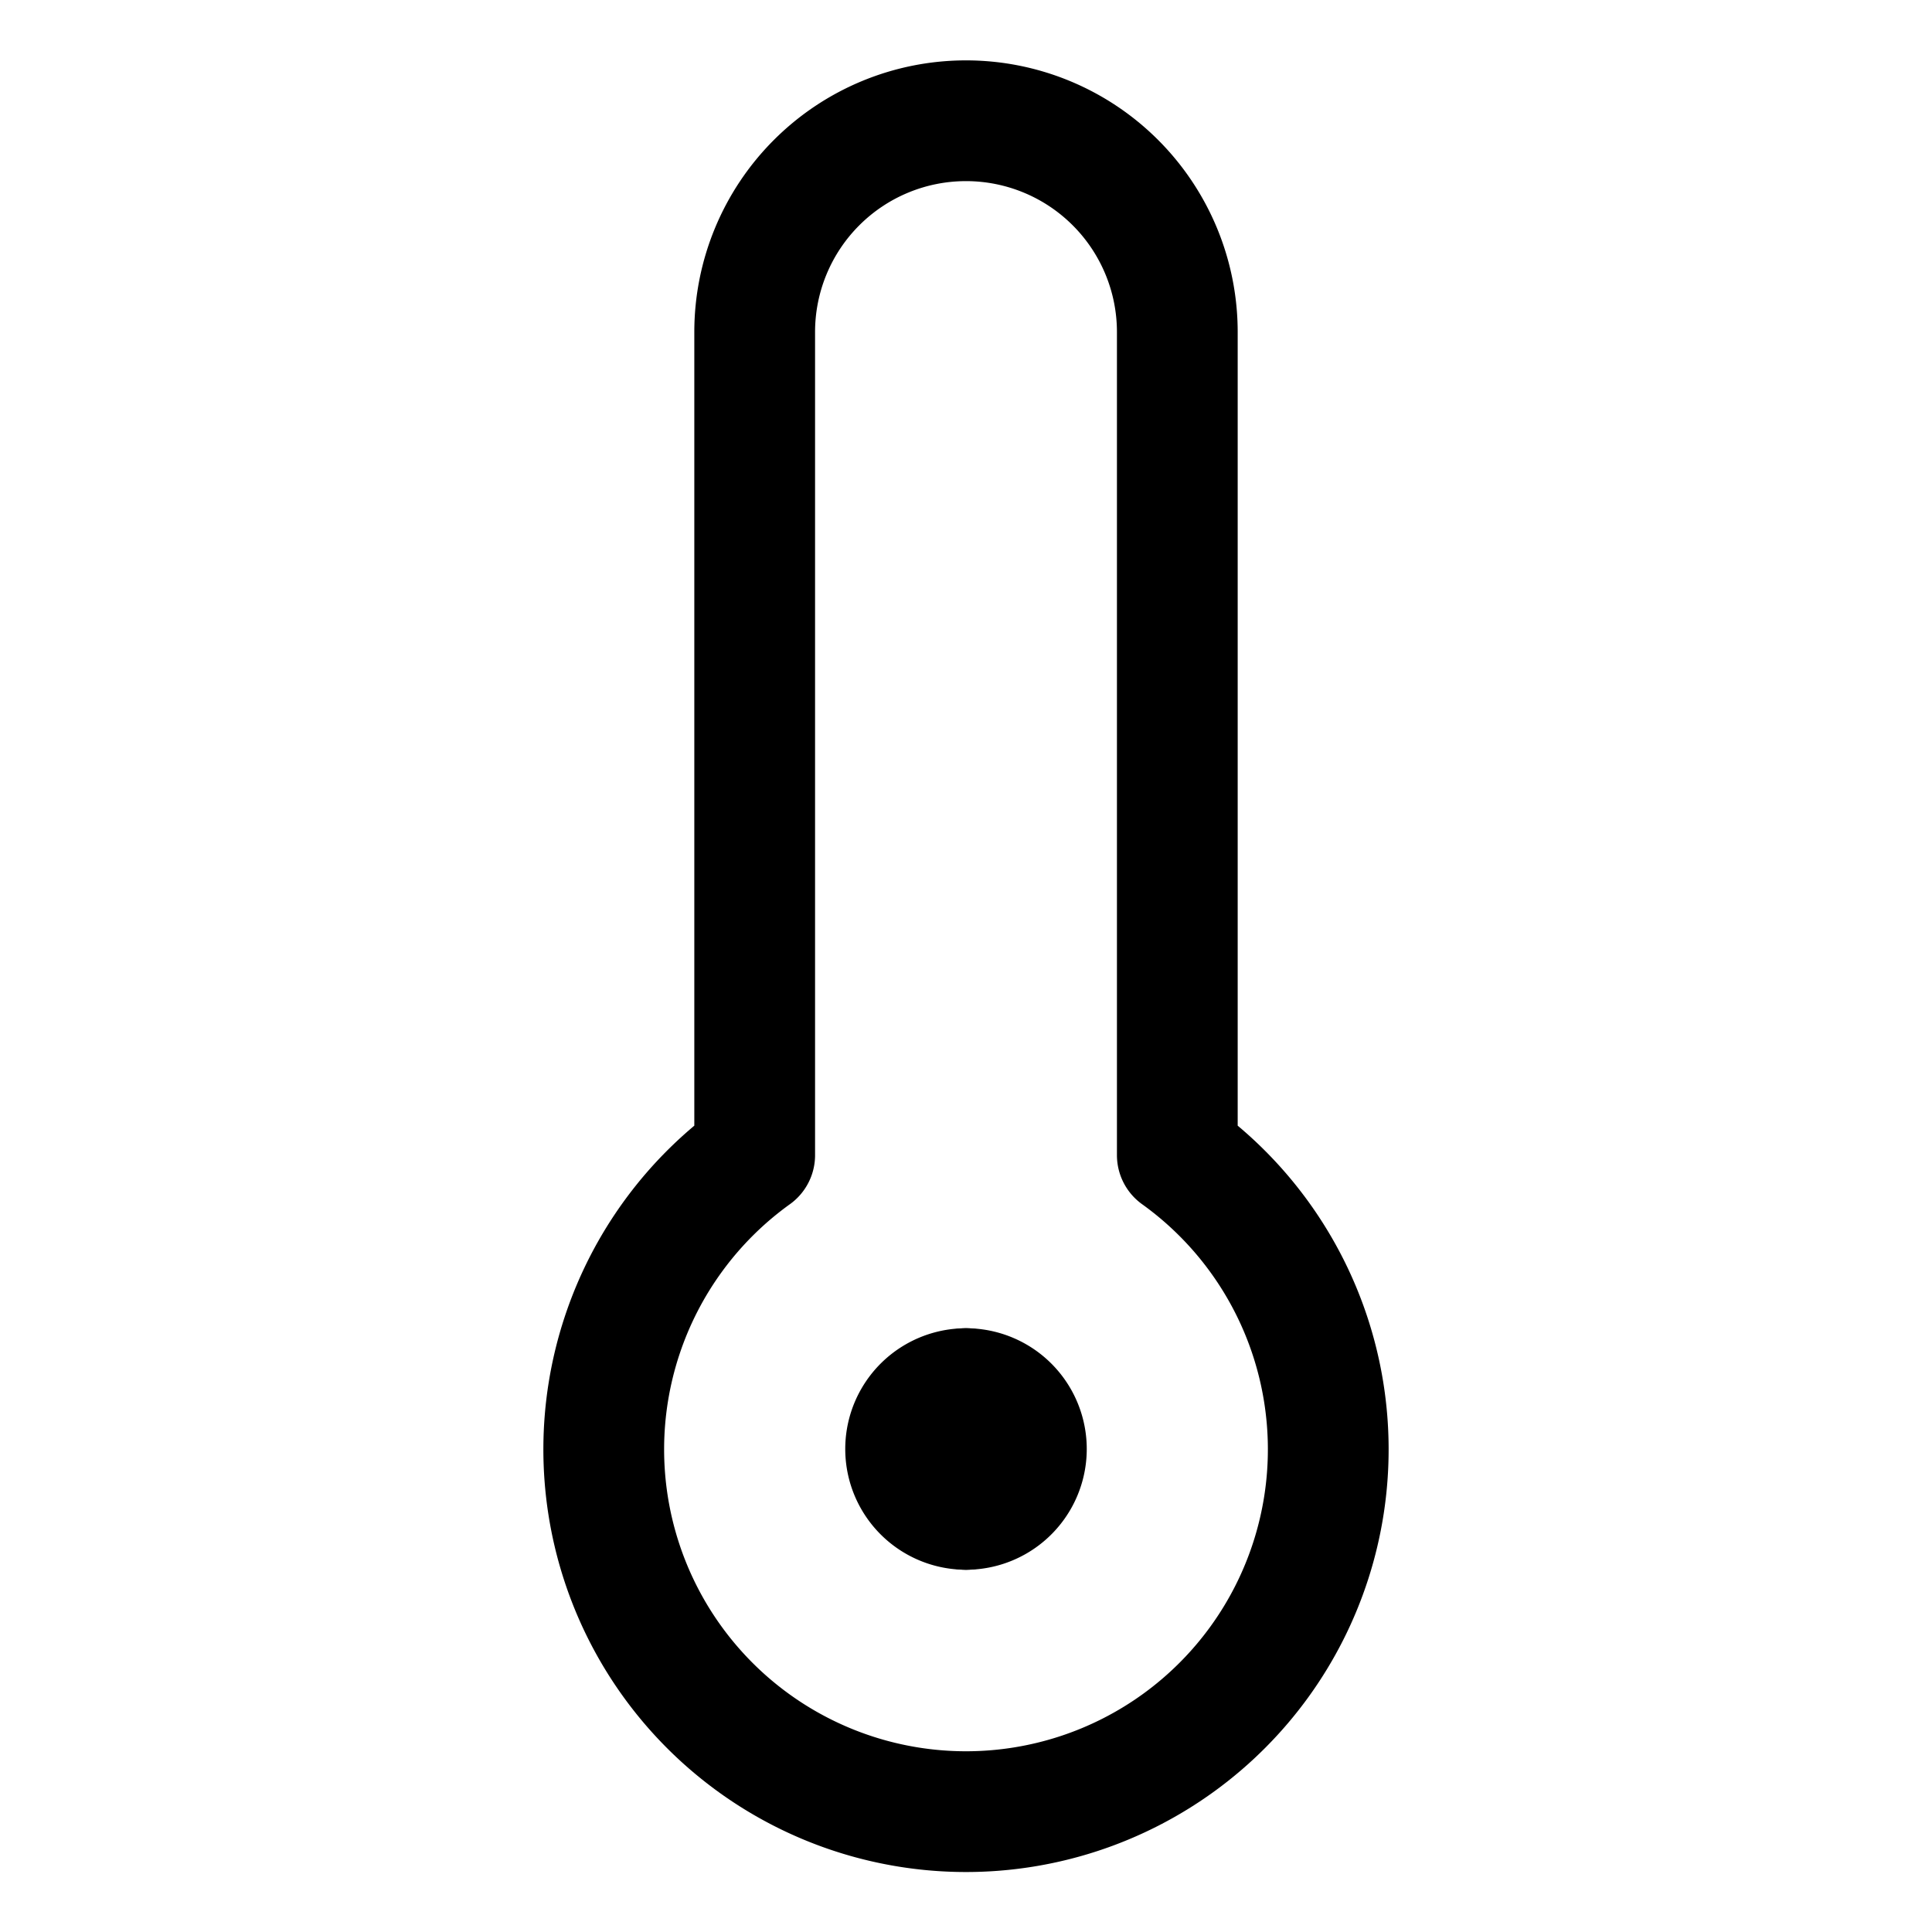 <svg xmlns="http://www.w3.org/2000/svg" width="512" height="512" viewBox="0 0 512 512">
  <title>temperature-critical</title>
  <path d="M312,306.13V88a56,56,0,0,0-112,0V306.13a96,96,0,1,0,112,0Z" fill="none" stroke="#000" stroke-linecap="round" stroke-linejoin="round" stroke-width="32"/>
  <path d="M256,400a16,16,0,0,1,0-32" fill="none" stroke="#000" stroke-linecap="round" stroke-linejoin="round" stroke-width="32"/>
  <path d="M256,368a16,16,0,0,1,0,32" fill="none" stroke="#000" stroke-linecap="round" stroke-linejoin="round" stroke-width="32"/>
</svg>
